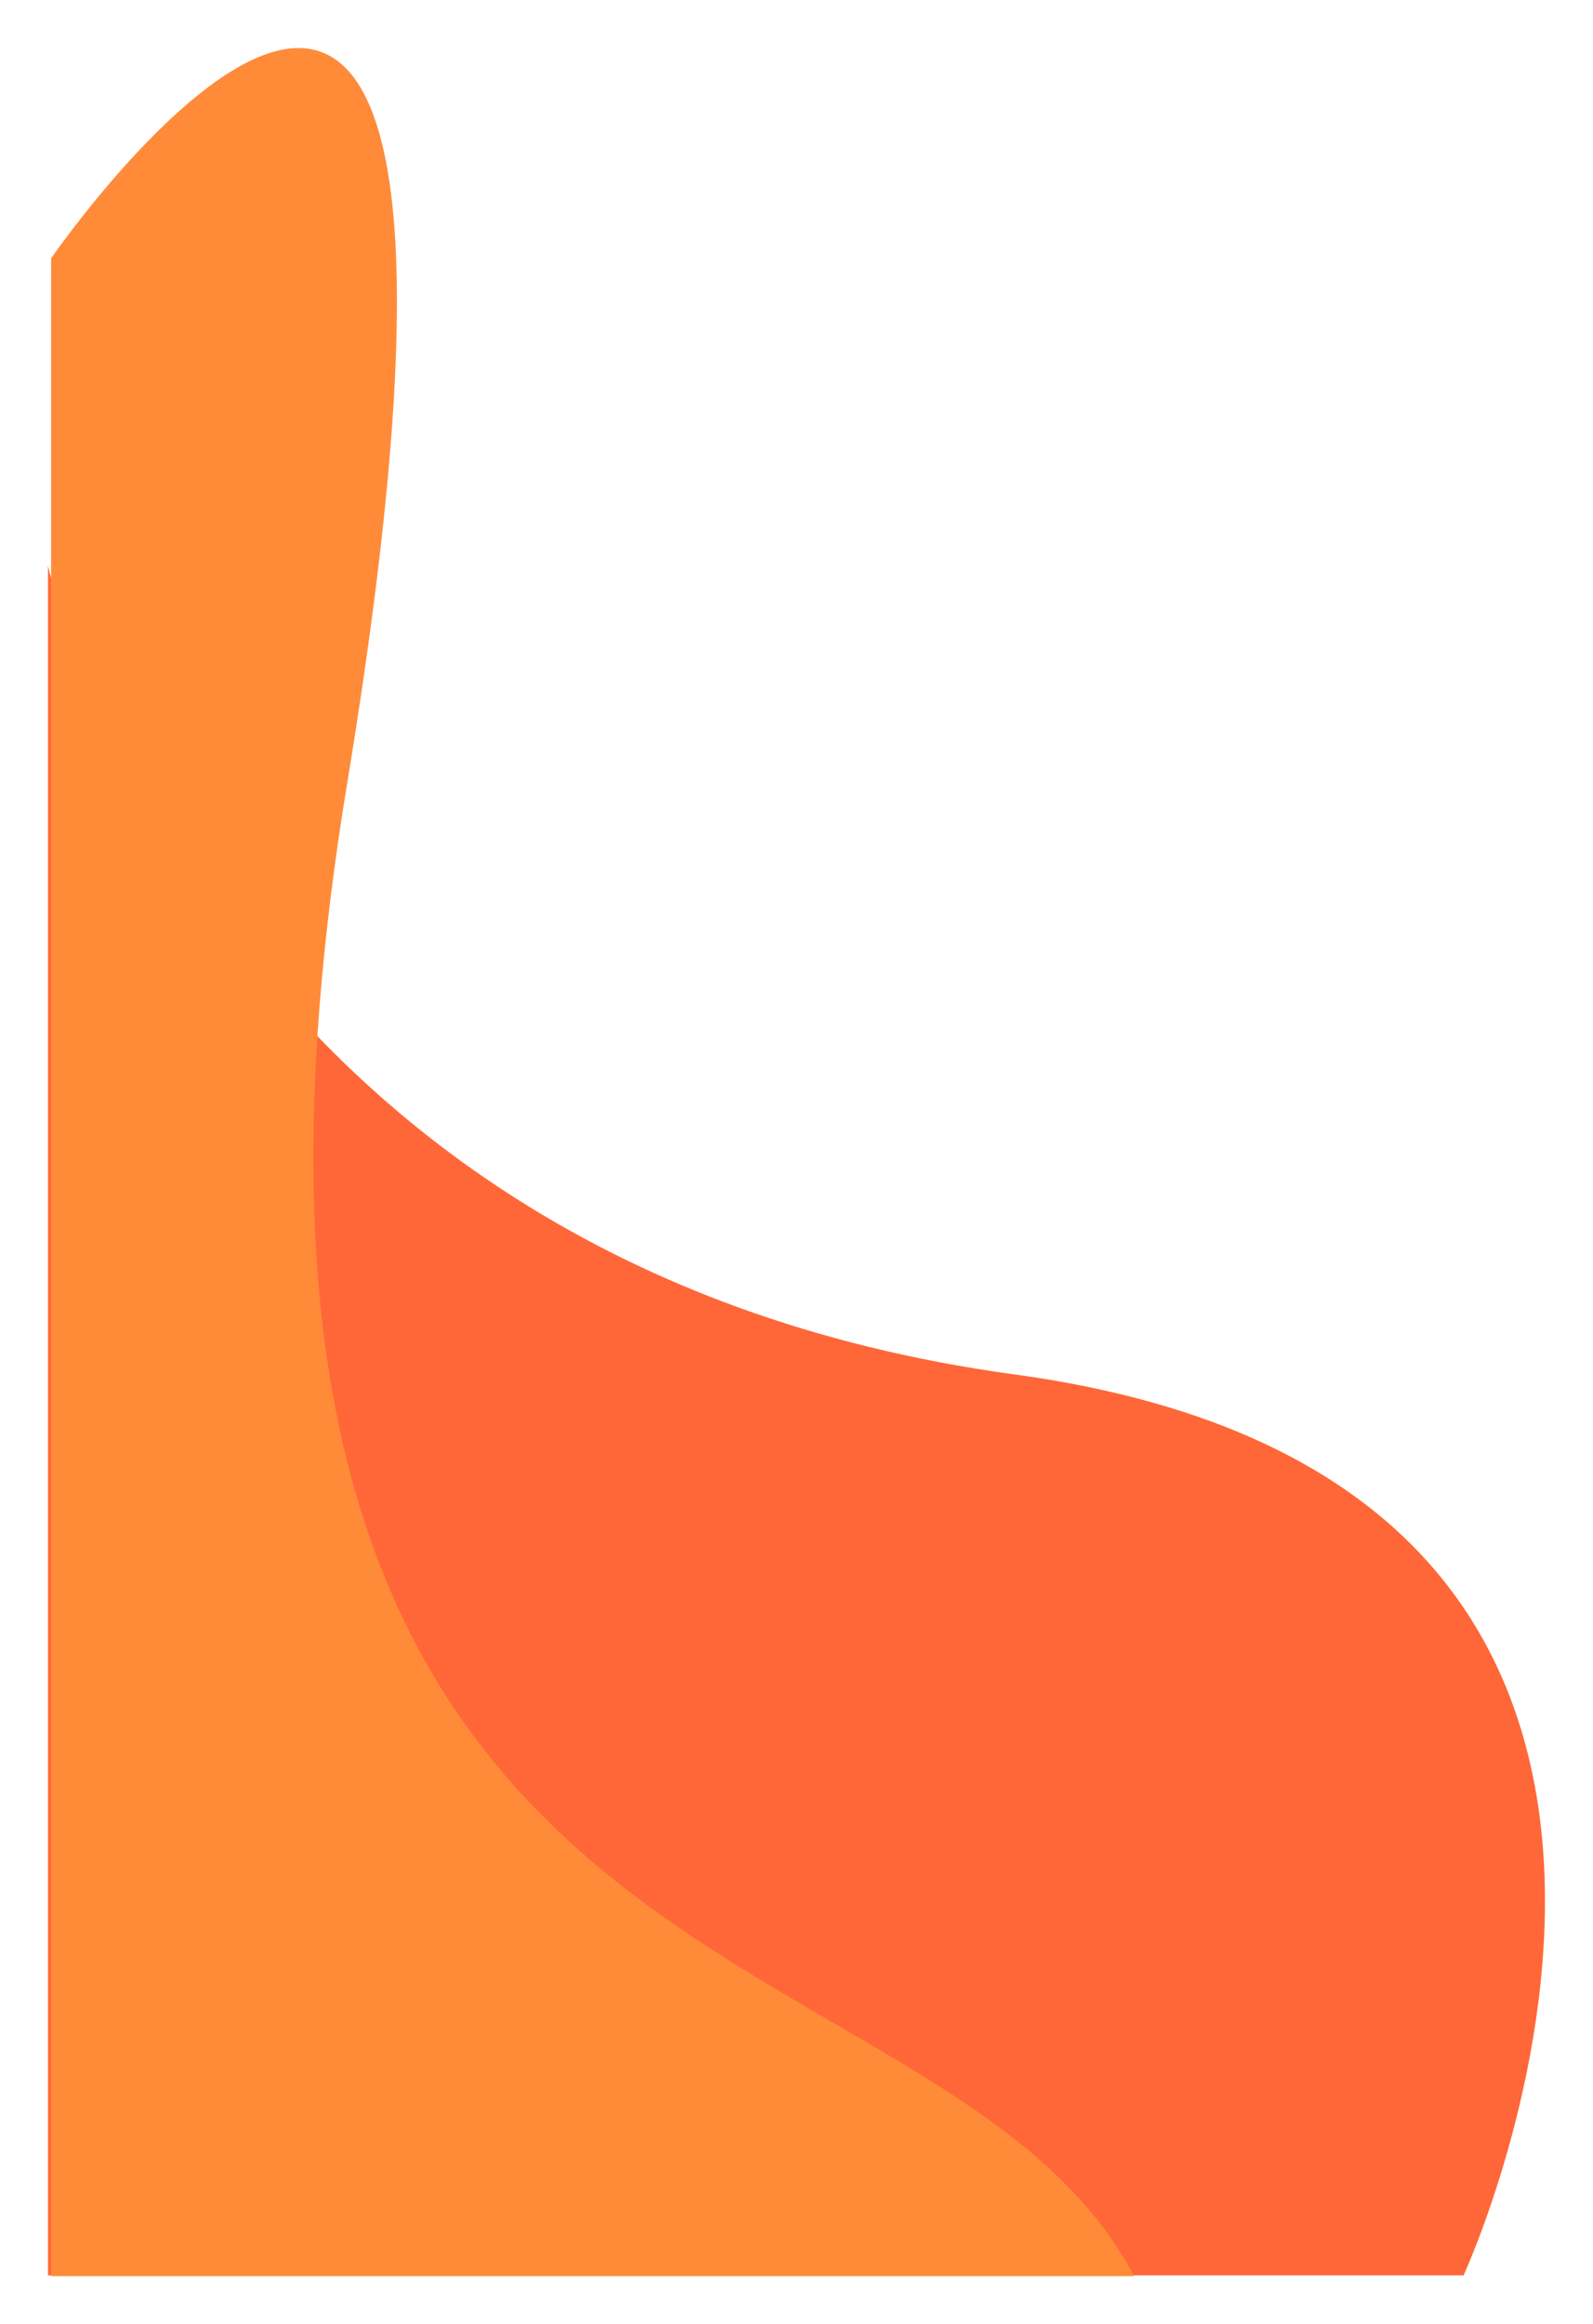 <svg xmlns="http://www.w3.org/2000/svg" xmlns:xlink="http://www.w3.org/1999/xlink" width="298.605" height="435.389" viewBox="0 0 298.605 435.389">
  <defs>
    <filter id="Vector_bottom" x="0" y="97" width="298.605" height="338.252" filterUnits="userSpaceOnUse">
      <feOffset dy="-3" input="SourceAlpha"/>
      <feGaussianBlur stdDeviation="3" result="blur"/>
      <feFlood flood-opacity="0.58"/>
      <feComposite operator="in" in2="blur"/>
      <feComposite in="SourceGraphic"/>
    </filter>
    <filter id="Vector_top" x="0.581" y="0" width="221" height="435.389" filterUnits="userSpaceOnUse">
      <feOffset dy="-3" input="SourceAlpha"/>
      <feGaussianBlur stdDeviation="3" result="blur-2"/>
      <feFlood flood-opacity="0.58"/>
      <feComposite operator="in" in2="blur-2"/>
      <feComposite in="SourceGraphic"/>
    </filter>
  </defs>
  <g id="Vector_Bottom_Left" data-name="Vector Bottom Left" transform="translate(9.081 -382.5)">
    <g transform="matrix(1, 0, 0, 1, -9.08, 382.5)" filter="url(#Vector_bottom)">
      <path id="Vector_bottom-2" data-name="Vector bottom" d="M582.178,4.5s-68.317,147.975,84.159,168.767S847.525,324.752,847.525,324.752V4.5Z" transform="translate(856.52 433.75) rotate(180)" fill="#ff6738"/>
    </g>
    <g transform="matrix(1, 0, 0, 1, -9.08, 382.5)" filter="url(#Vector_top)">
      <path id="Vector_top-2" data-name="Vector top" d="M0,0C36.876,69.92,186.183,45,147.5,279.678S203,378,203,378V0Z" transform="translate(212.58 429.39) rotate(180)" fill="#ff8b39"/>
    </g>
  </g>
</svg>
